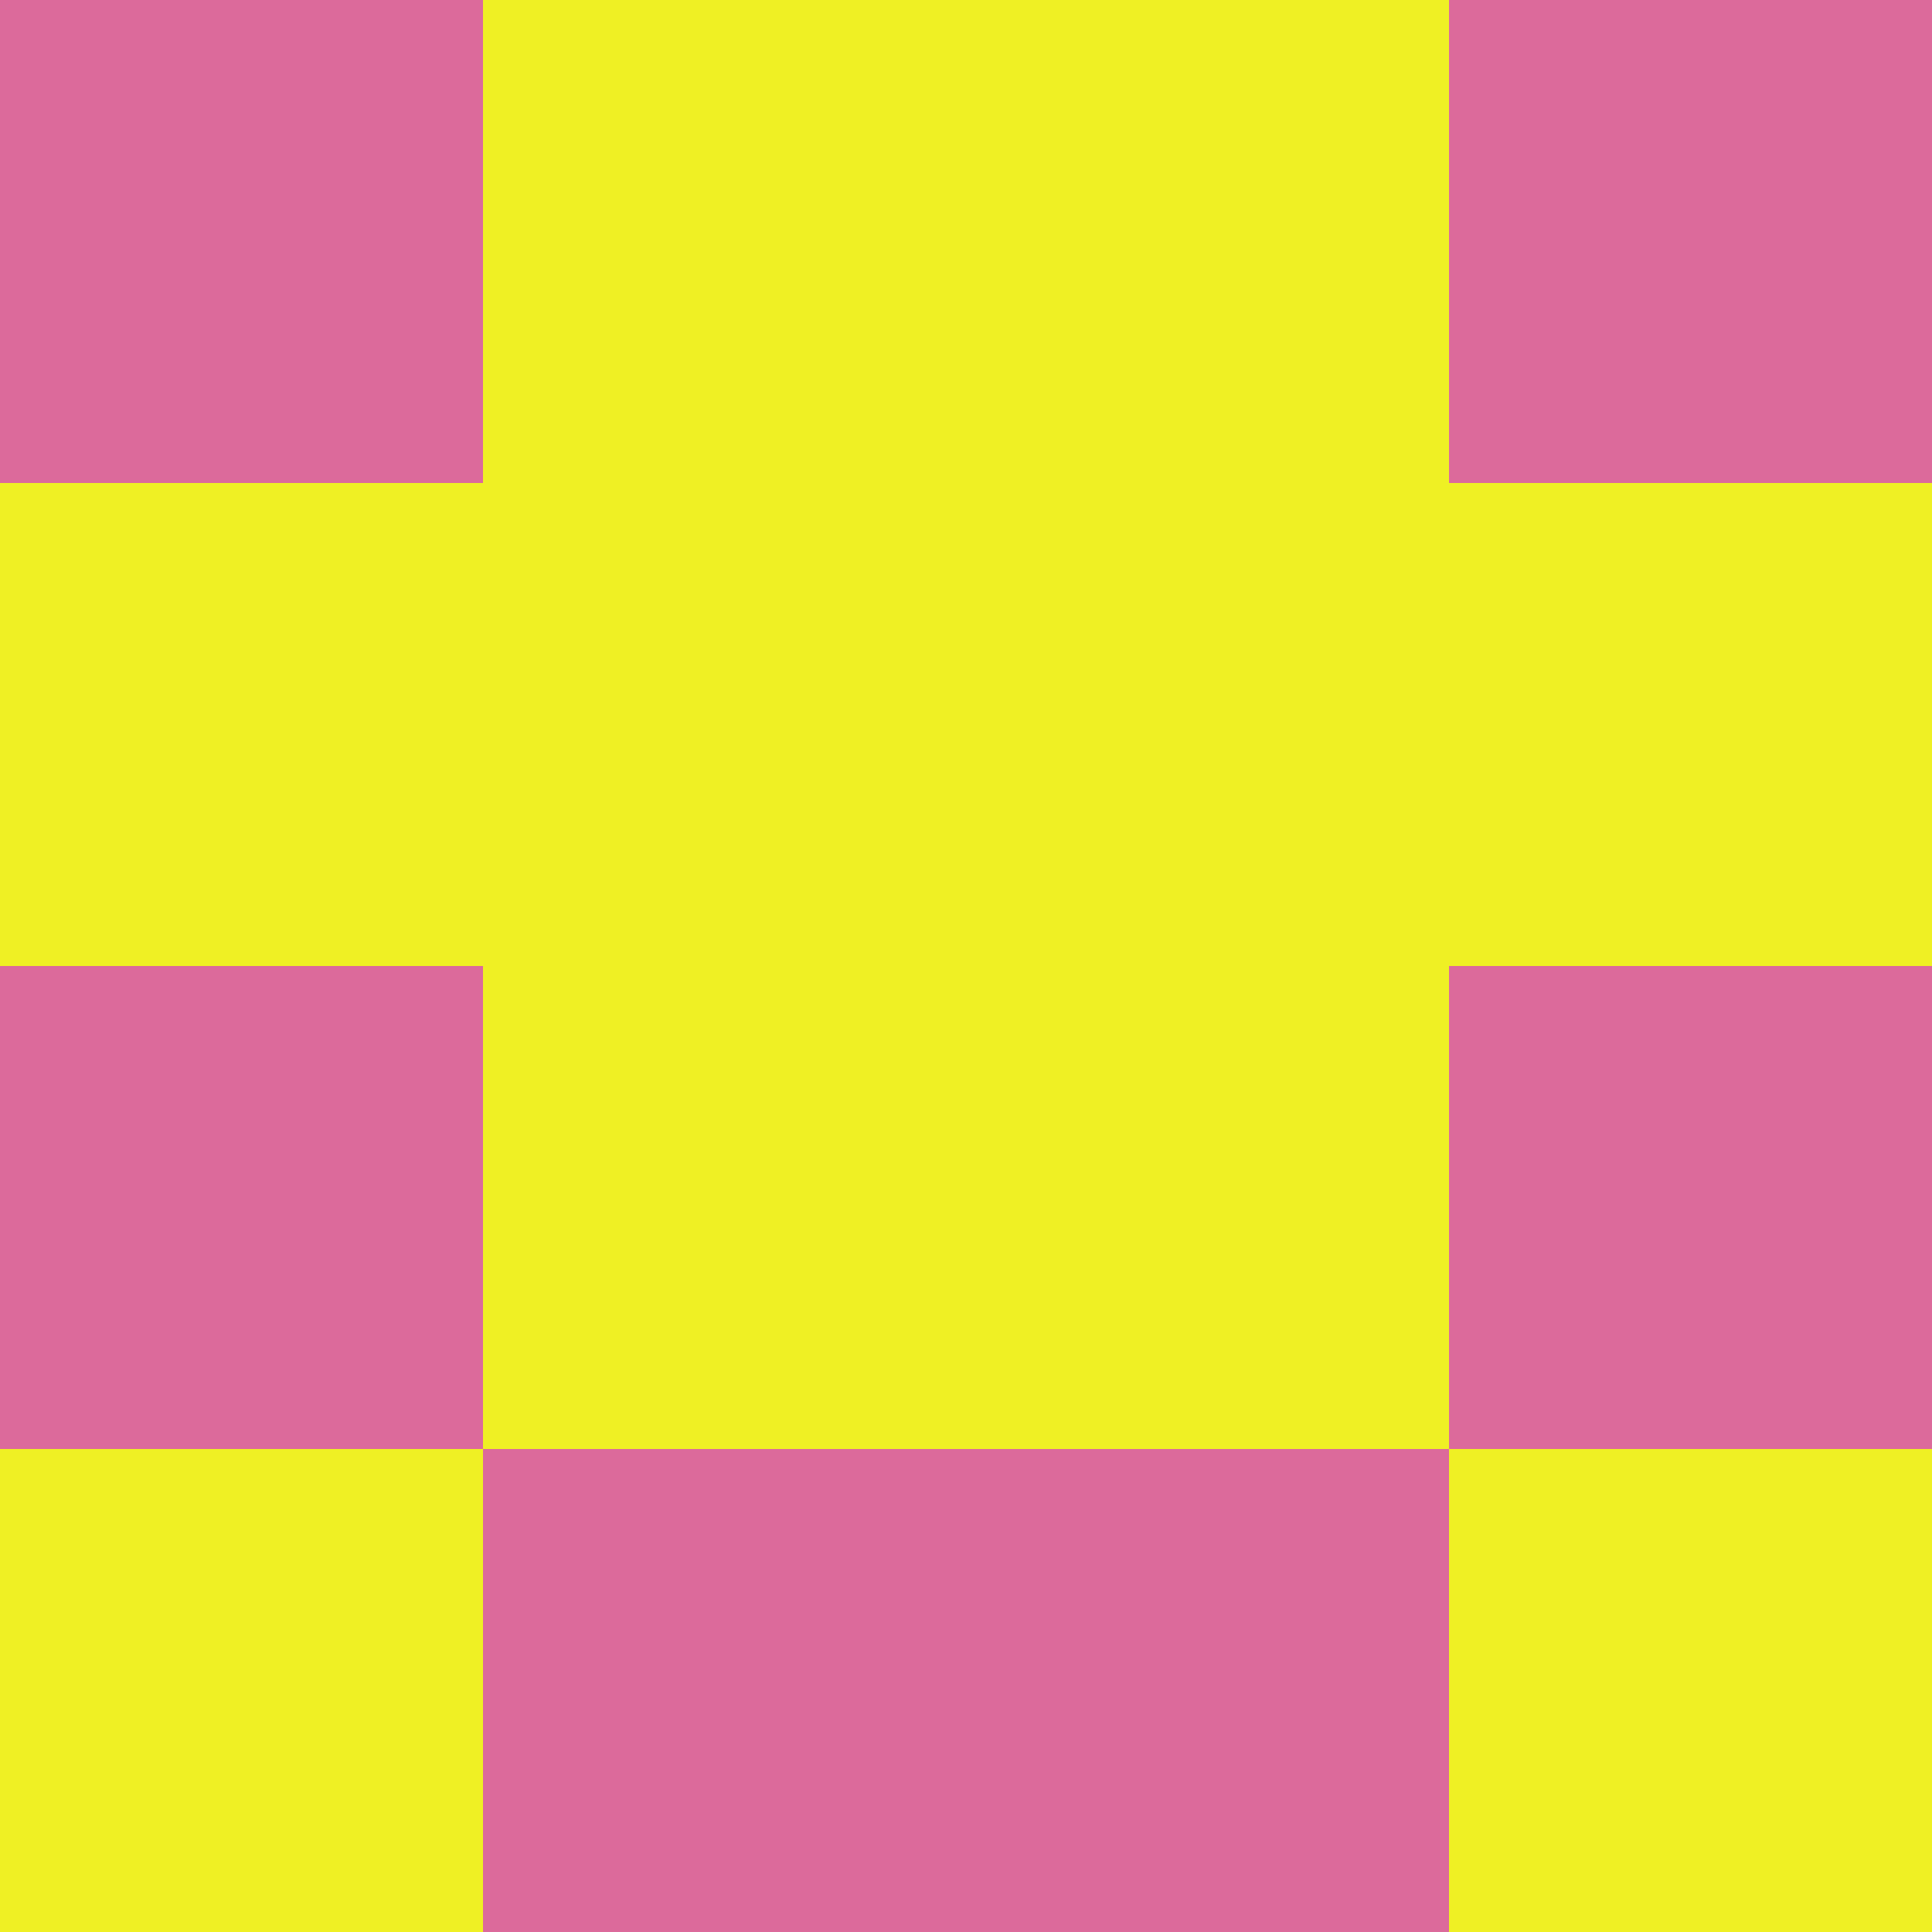 <svg  xmlns="http://www.w3.org/2000/svg"
      xmlns:xlink="http://www.w3.org/1999/xlink" viewBox="0 0 4 4">
                                        <rect x="0" y="0" height="1" width="1" fill="rgb(220,106,155)"/>
                                                <rect x="3" y="0" height="1" width="1" fill="rgb(220,106,155)"/>
                                                <rect x="1" y="0" height="1" width="1" fill="rgb(239,240,36)"/>
                                                <rect x="2" y="0" height="1" width="1" fill="rgb(239,240,36)"/>
                                                            <rect x="0" y="1" height="1" width="1" fill="rgb(239,240,36)"/>
                                                <rect x="3" y="1" height="1" width="1" fill="rgb(239,240,36)"/>
                                                <rect x="1" y="1" height="1" width="1" fill="rgb(239,240,36)"/>
                                                <rect x="2" y="1" height="1" width="1" fill="rgb(239,240,36)"/>
                                                            <rect x="0" y="2" height="1" width="1" fill="rgb(220,106,155)"/>
                                                <rect x="3" y="2" height="1" width="1" fill="rgb(220,106,155)"/>
                                                <rect x="1" y="2" height="1" width="1" fill="rgb(239,240,36)"/>
                                                <rect x="2" y="2" height="1" width="1" fill="rgb(239,240,36)"/>
                                                            <rect x="0" y="3" height="1" width="1" fill="rgb(239,240,36)"/>
                                                <rect x="3" y="3" height="1" width="1" fill="rgb(239,240,36)"/>
                                                <rect x="1" y="3" height="1" width="1" fill="rgb(220,106,155)"/>
                                                <rect x="2" y="3" height="1" width="1" fill="rgb(220,106,155)"/>
                        </svg>
